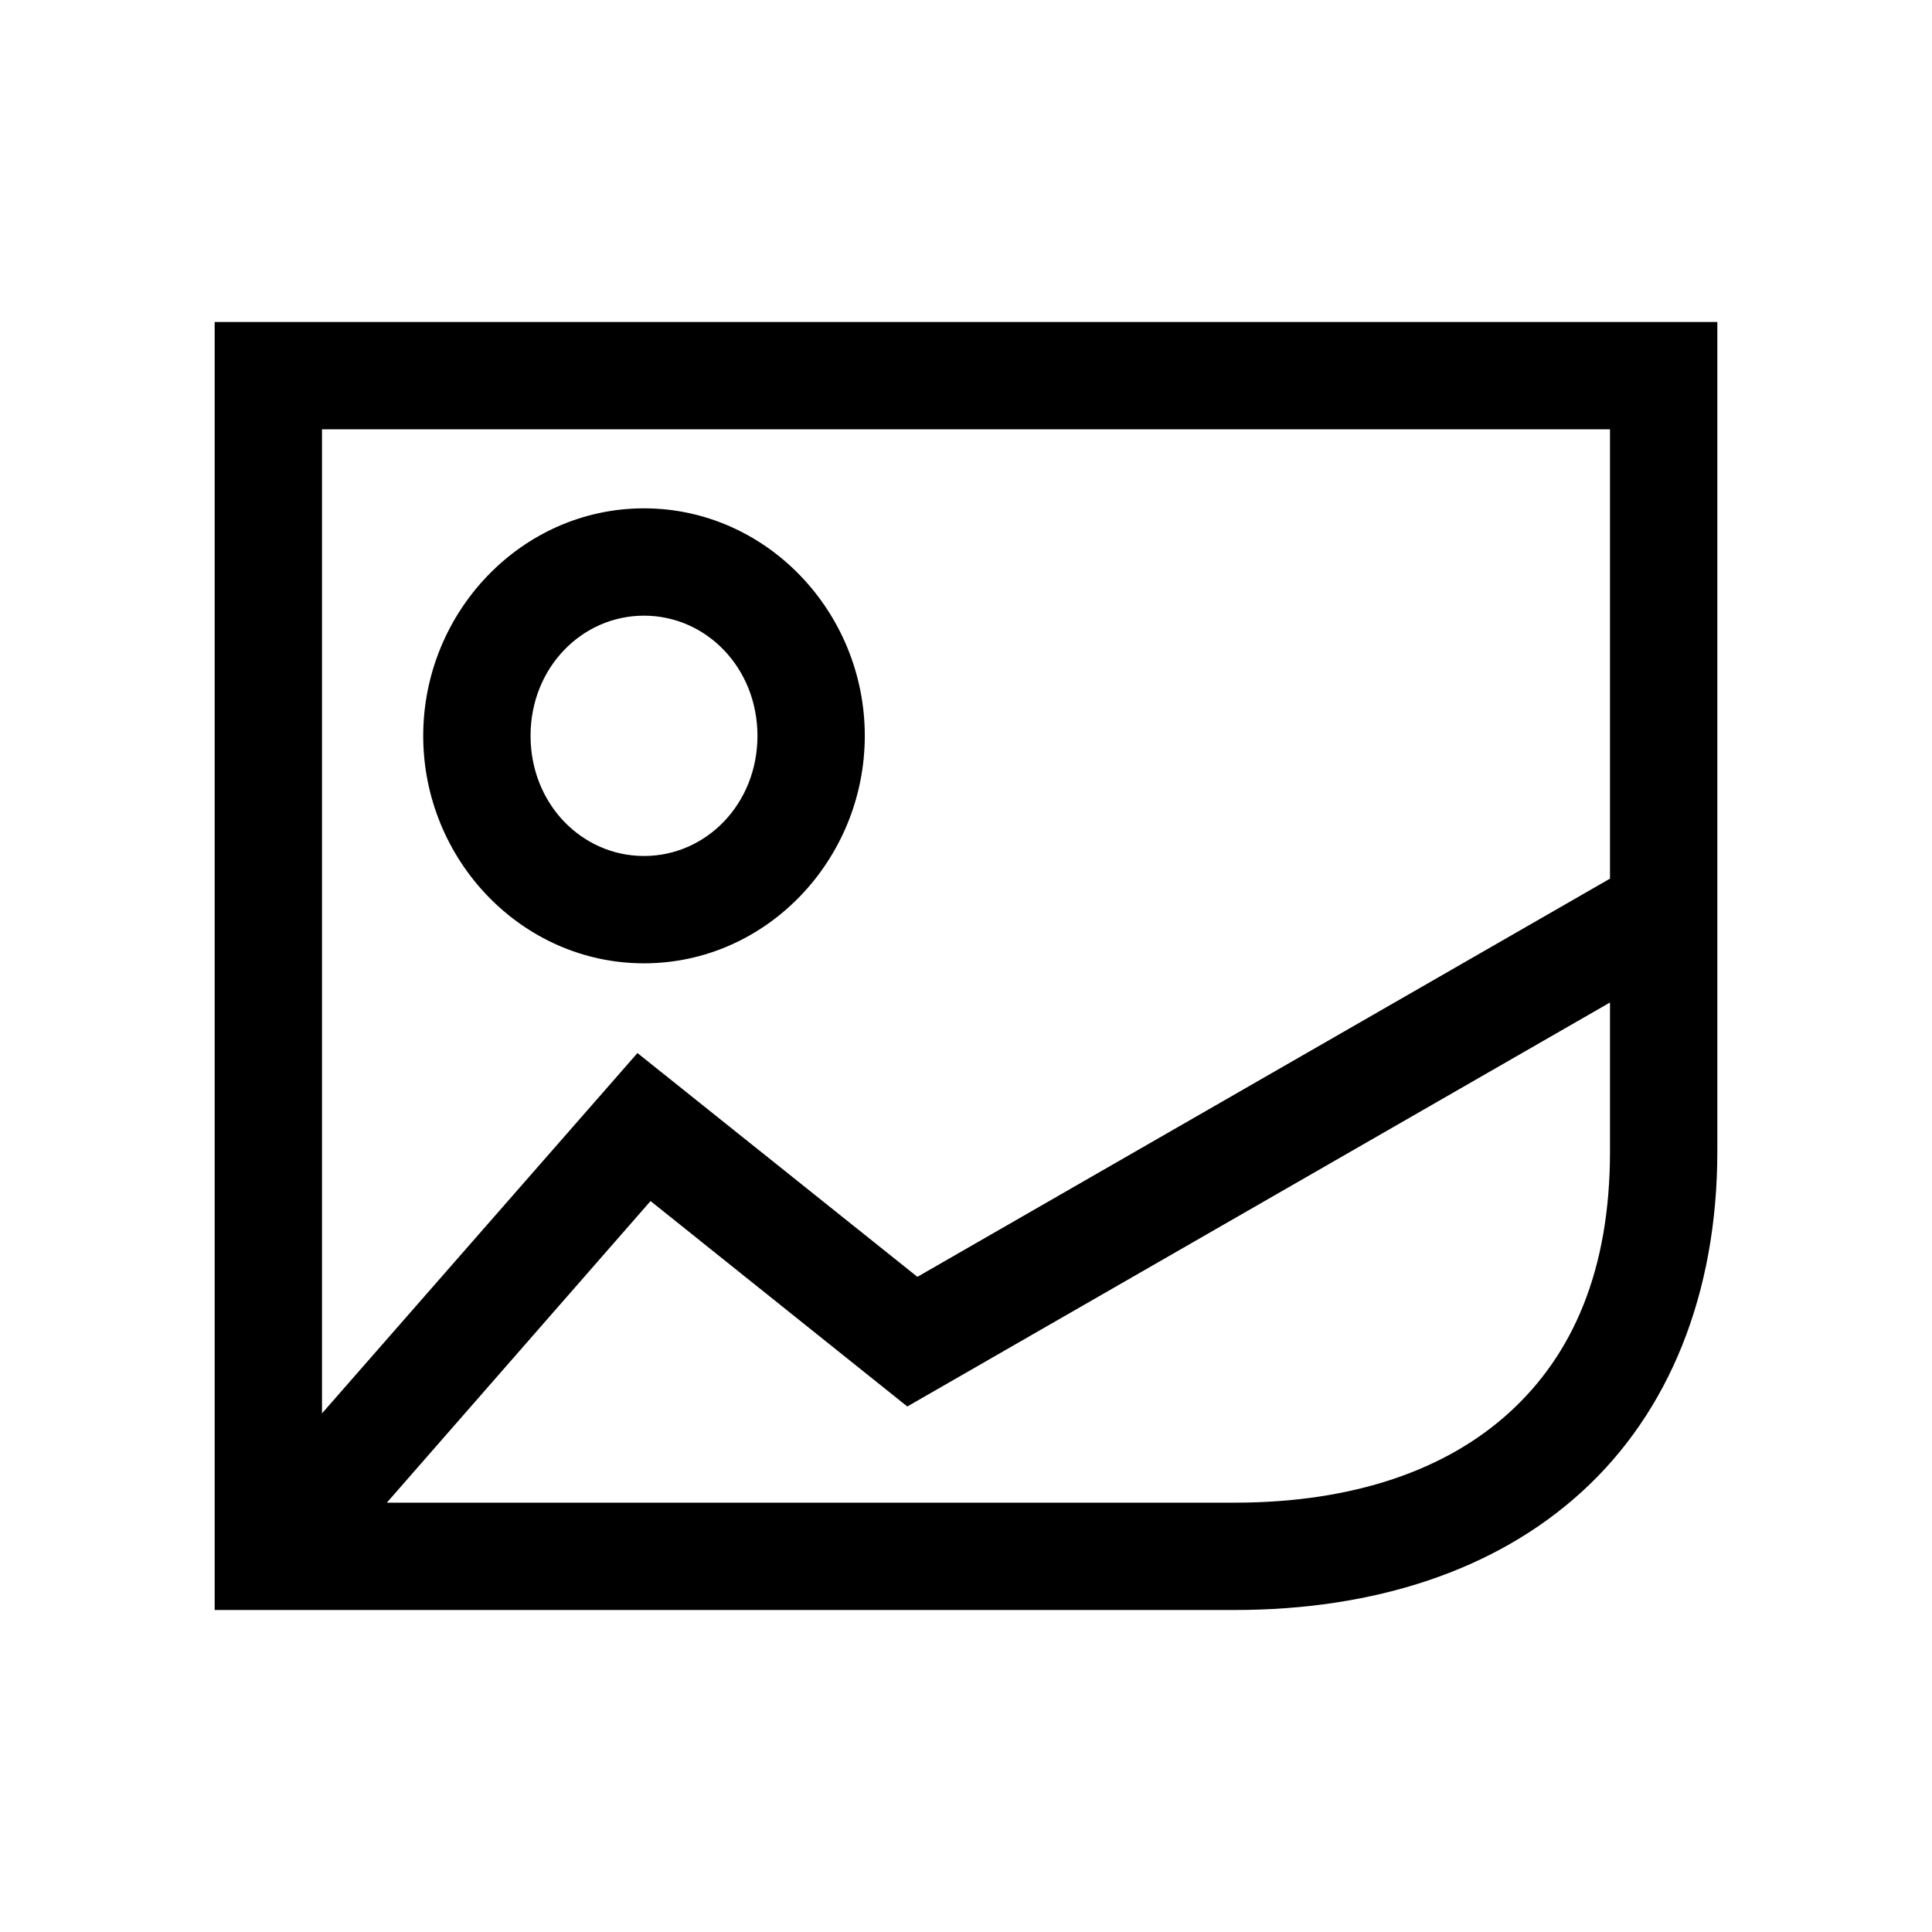 <svg xmlns="http://www.w3.org/2000/svg" fill="none" viewBox="0 0 18 18"><path d="M2 3v12h9.5c1.296 0 2.43-.363 3.24-1.104.81-.74 1.26-1.842 1.26-3.17V3Zm1 1h12v4.186l-6.453 3.71-2.608-2.085L3 13.168Zm3 .736c-1.141 0-2.057.966-2.057 2.12 0 1.153.916 2.119 2.057 2.119s2.057-.966 2.057-2.12c0-1.153-.916-2.119-2.057-2.119Zm0 1c.579 0 1.057.485 1.057 1.12 0 .634-.478 1.119-1.057 1.119s-1.057-.485-1.057-1.12c0-.634.478-1.119 1.057-1.119Zm9 3.604v1.387c0 1.109-.347 1.894-.936 2.431-.588.537-1.454.842-2.564.842H3.604l2.457-2.81 2.392 1.914z" style="color:#000;vector-effect:non-scaling-stroke;fill:currentColor;-inkscape-stroke:none"/></svg>